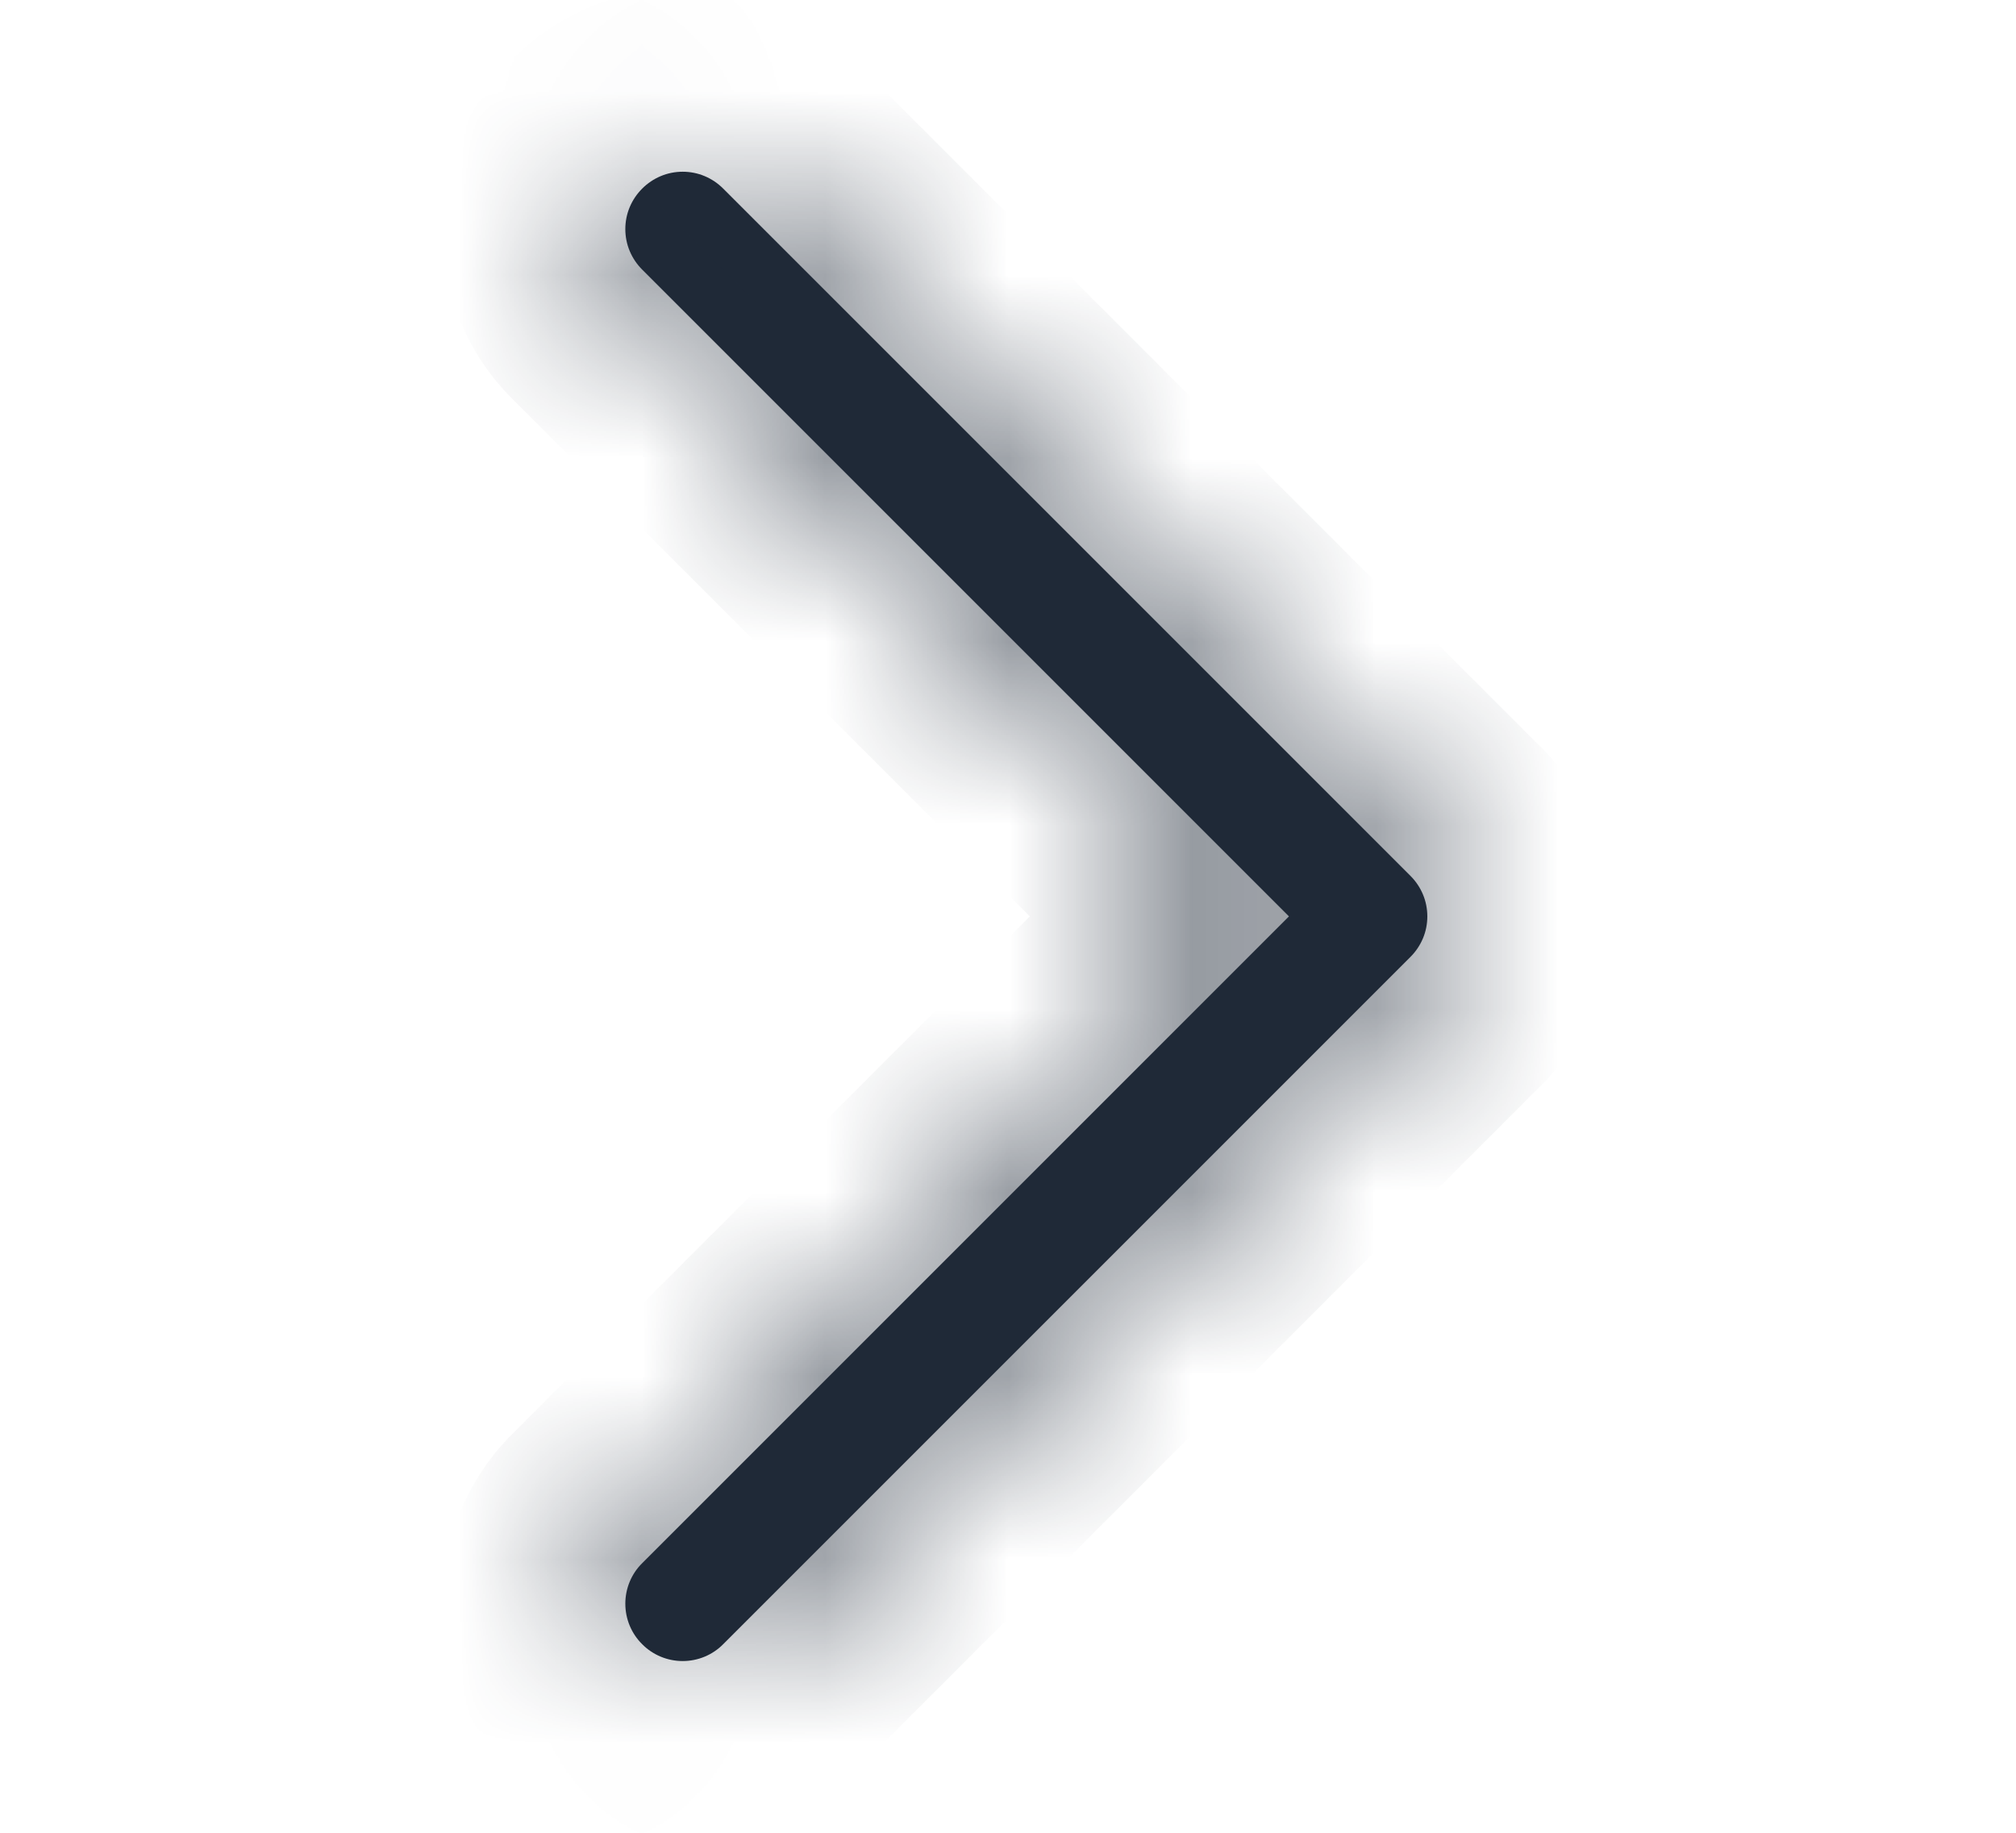 <svg width="11" height="10" viewBox="0 0 11 10" fill="none" xmlns="http://www.w3.org/2000/svg">
<mask id="path-1-inside-1_1_997307" fill="white">
<path fill-rule="evenodd" clip-rule="evenodd" d="M3.504 1.029C3.533 1 3.567 0.977 3.605 0.961C3.643 0.945 3.684 0.937 3.725 0.937C3.766 0.937 3.807 0.945 3.845 0.961C3.883 0.977 3.917 1 3.946 1.029L7.696 4.779C7.725 4.808 7.748 4.842 7.764 4.88C7.78 4.918 7.788 4.959 7.788 5C7.788 5.041 7.78 5.082 7.764 5.12C7.748 5.158 7.725 5.192 7.696 5.221L3.946 8.971C3.888 9.03 3.808 9.063 3.725 9.063C3.642 9.063 3.562 9.03 3.504 8.971C3.445 8.913 3.412 8.833 3.412 8.75C3.412 8.667 3.445 8.587 3.504 8.529L7.033 5L3.504 1.471C3.475 1.442 3.452 1.408 3.436 1.37C3.42 1.332 3.412 1.291 3.412 1.25C3.412 1.209 3.42 1.168 3.436 1.13C3.452 1.092 3.475 1.058 3.504 1.029V1.029Z"/>
</mask>
<path fill-rule="evenodd" clip-rule="evenodd" d="M3.504 1.029C3.533 1 3.567 0.977 3.605 0.961C3.643 0.945 3.684 0.937 3.725 0.937C3.766 0.937 3.807 0.945 3.845 0.961C3.883 0.977 3.917 1 3.946 1.029L7.696 4.779C7.725 4.808 7.748 4.842 7.764 4.88C7.78 4.918 7.788 4.959 7.788 5C7.788 5.041 7.78 5.082 7.764 5.12C7.748 5.158 7.725 5.192 7.696 5.221L3.946 8.971C3.888 9.03 3.808 9.063 3.725 9.063C3.642 9.063 3.562 9.03 3.504 8.971C3.445 8.913 3.412 8.833 3.412 8.75C3.412 8.667 3.445 8.587 3.504 8.529L7.033 5L3.504 1.471C3.475 1.442 3.452 1.408 3.436 1.37C3.42 1.332 3.412 1.291 3.412 1.25C3.412 1.209 3.42 1.168 3.436 1.13C3.452 1.092 3.475 1.058 3.504 1.029V1.029Z" fill="#1F2937"/>
<path d="M3.946 1.029L3.238 1.735L3.239 1.736L3.946 1.029ZM7.696 4.779L6.989 5.486L6.99 5.487L7.696 4.779ZM7.696 5.221L6.99 4.513L6.989 4.514L7.696 5.221ZM3.946 8.971L3.239 8.264L3.946 8.971ZM3.504 8.529L2.797 7.822L2.797 7.822L3.504 8.529ZM7.033 5L7.74 5.707L8.448 5L7.74 4.293L7.033 5ZM3.504 1.471L4.211 0.764L4.21 0.763L3.504 1.471ZM4.212 1.735C4.148 1.799 4.072 1.85 3.989 1.884L3.222 0.037C3.063 0.103 2.918 0.2 2.796 0.323L4.212 1.735ZM3.989 1.884C3.905 1.919 3.815 1.937 3.725 1.937V-0.063C3.552 -0.063 3.381 -0.029 3.222 0.037L3.989 1.884ZM3.725 1.937C3.635 1.937 3.545 1.919 3.462 1.884L4.228 0.037C4.069 -0.029 3.898 -0.063 3.725 -0.063V1.937ZM3.462 1.884C3.378 1.85 3.302 1.799 3.238 1.735L4.654 0.323C4.532 0.2 4.388 0.103 4.228 0.037L3.462 1.884ZM3.239 1.736L6.989 5.486L8.403 4.072L4.653 0.322L3.239 1.736ZM6.99 5.487C6.926 5.423 6.875 5.347 6.841 5.264L8.688 4.497C8.622 4.338 8.525 4.193 8.403 4.071L6.99 5.487ZM6.841 5.264C6.806 5.18 6.788 5.09 6.788 5H8.788C8.788 4.827 8.754 4.656 8.688 4.497L6.841 5.264ZM6.788 5C6.788 4.91 6.806 4.82 6.841 4.737L8.688 5.503C8.754 5.344 8.788 5.173 8.788 5H6.788ZM6.841 4.737C6.875 4.653 6.926 4.577 6.99 4.513L8.403 5.929C8.525 5.807 8.622 5.662 8.688 5.503L6.841 4.737ZM6.989 4.514L3.239 8.264L4.653 9.678L8.403 5.928L6.989 4.514ZM3.239 8.264C3.368 8.135 3.543 8.063 3.725 8.063V10.063C4.073 10.063 4.407 9.925 4.653 9.678L3.239 8.264ZM3.725 8.063C3.907 8.063 4.082 8.135 4.211 8.264L2.797 9.678C3.043 9.925 3.377 10.063 3.725 10.063V8.063ZM4.211 8.264C4.34 8.393 4.412 8.568 4.412 8.75H2.412C2.412 9.098 2.55 9.432 2.797 9.678L4.211 8.264ZM4.412 8.75C4.412 8.932 4.34 9.107 4.211 9.236L2.797 7.822C2.55 8.068 2.412 8.402 2.412 8.75H4.412ZM4.211 9.236L7.74 5.707L6.326 4.293L2.797 7.822L4.211 9.236ZM7.74 4.293L4.211 0.764L2.797 2.178L6.326 5.707L7.74 4.293ZM4.21 0.763C4.274 0.827 4.325 0.903 4.359 0.987L2.512 1.753C2.578 1.913 2.675 2.057 2.798 2.179L4.21 0.763ZM4.359 0.987C4.394 1.07 4.412 1.16 4.412 1.25H2.412C2.412 1.423 2.446 1.594 2.512 1.753L4.359 0.987ZM4.412 1.25C4.412 1.34 4.394 1.43 4.359 1.514L2.512 0.747C2.446 0.906 2.412 1.077 2.412 1.25H4.412ZM4.359 1.514C4.325 1.597 4.274 1.673 4.21 1.737L2.798 0.321C2.675 0.443 2.578 0.588 2.512 0.747L4.359 1.514Z" fill="#1F2937" mask="url(#path-1-inside-1_1_997307)"/>
</svg>
